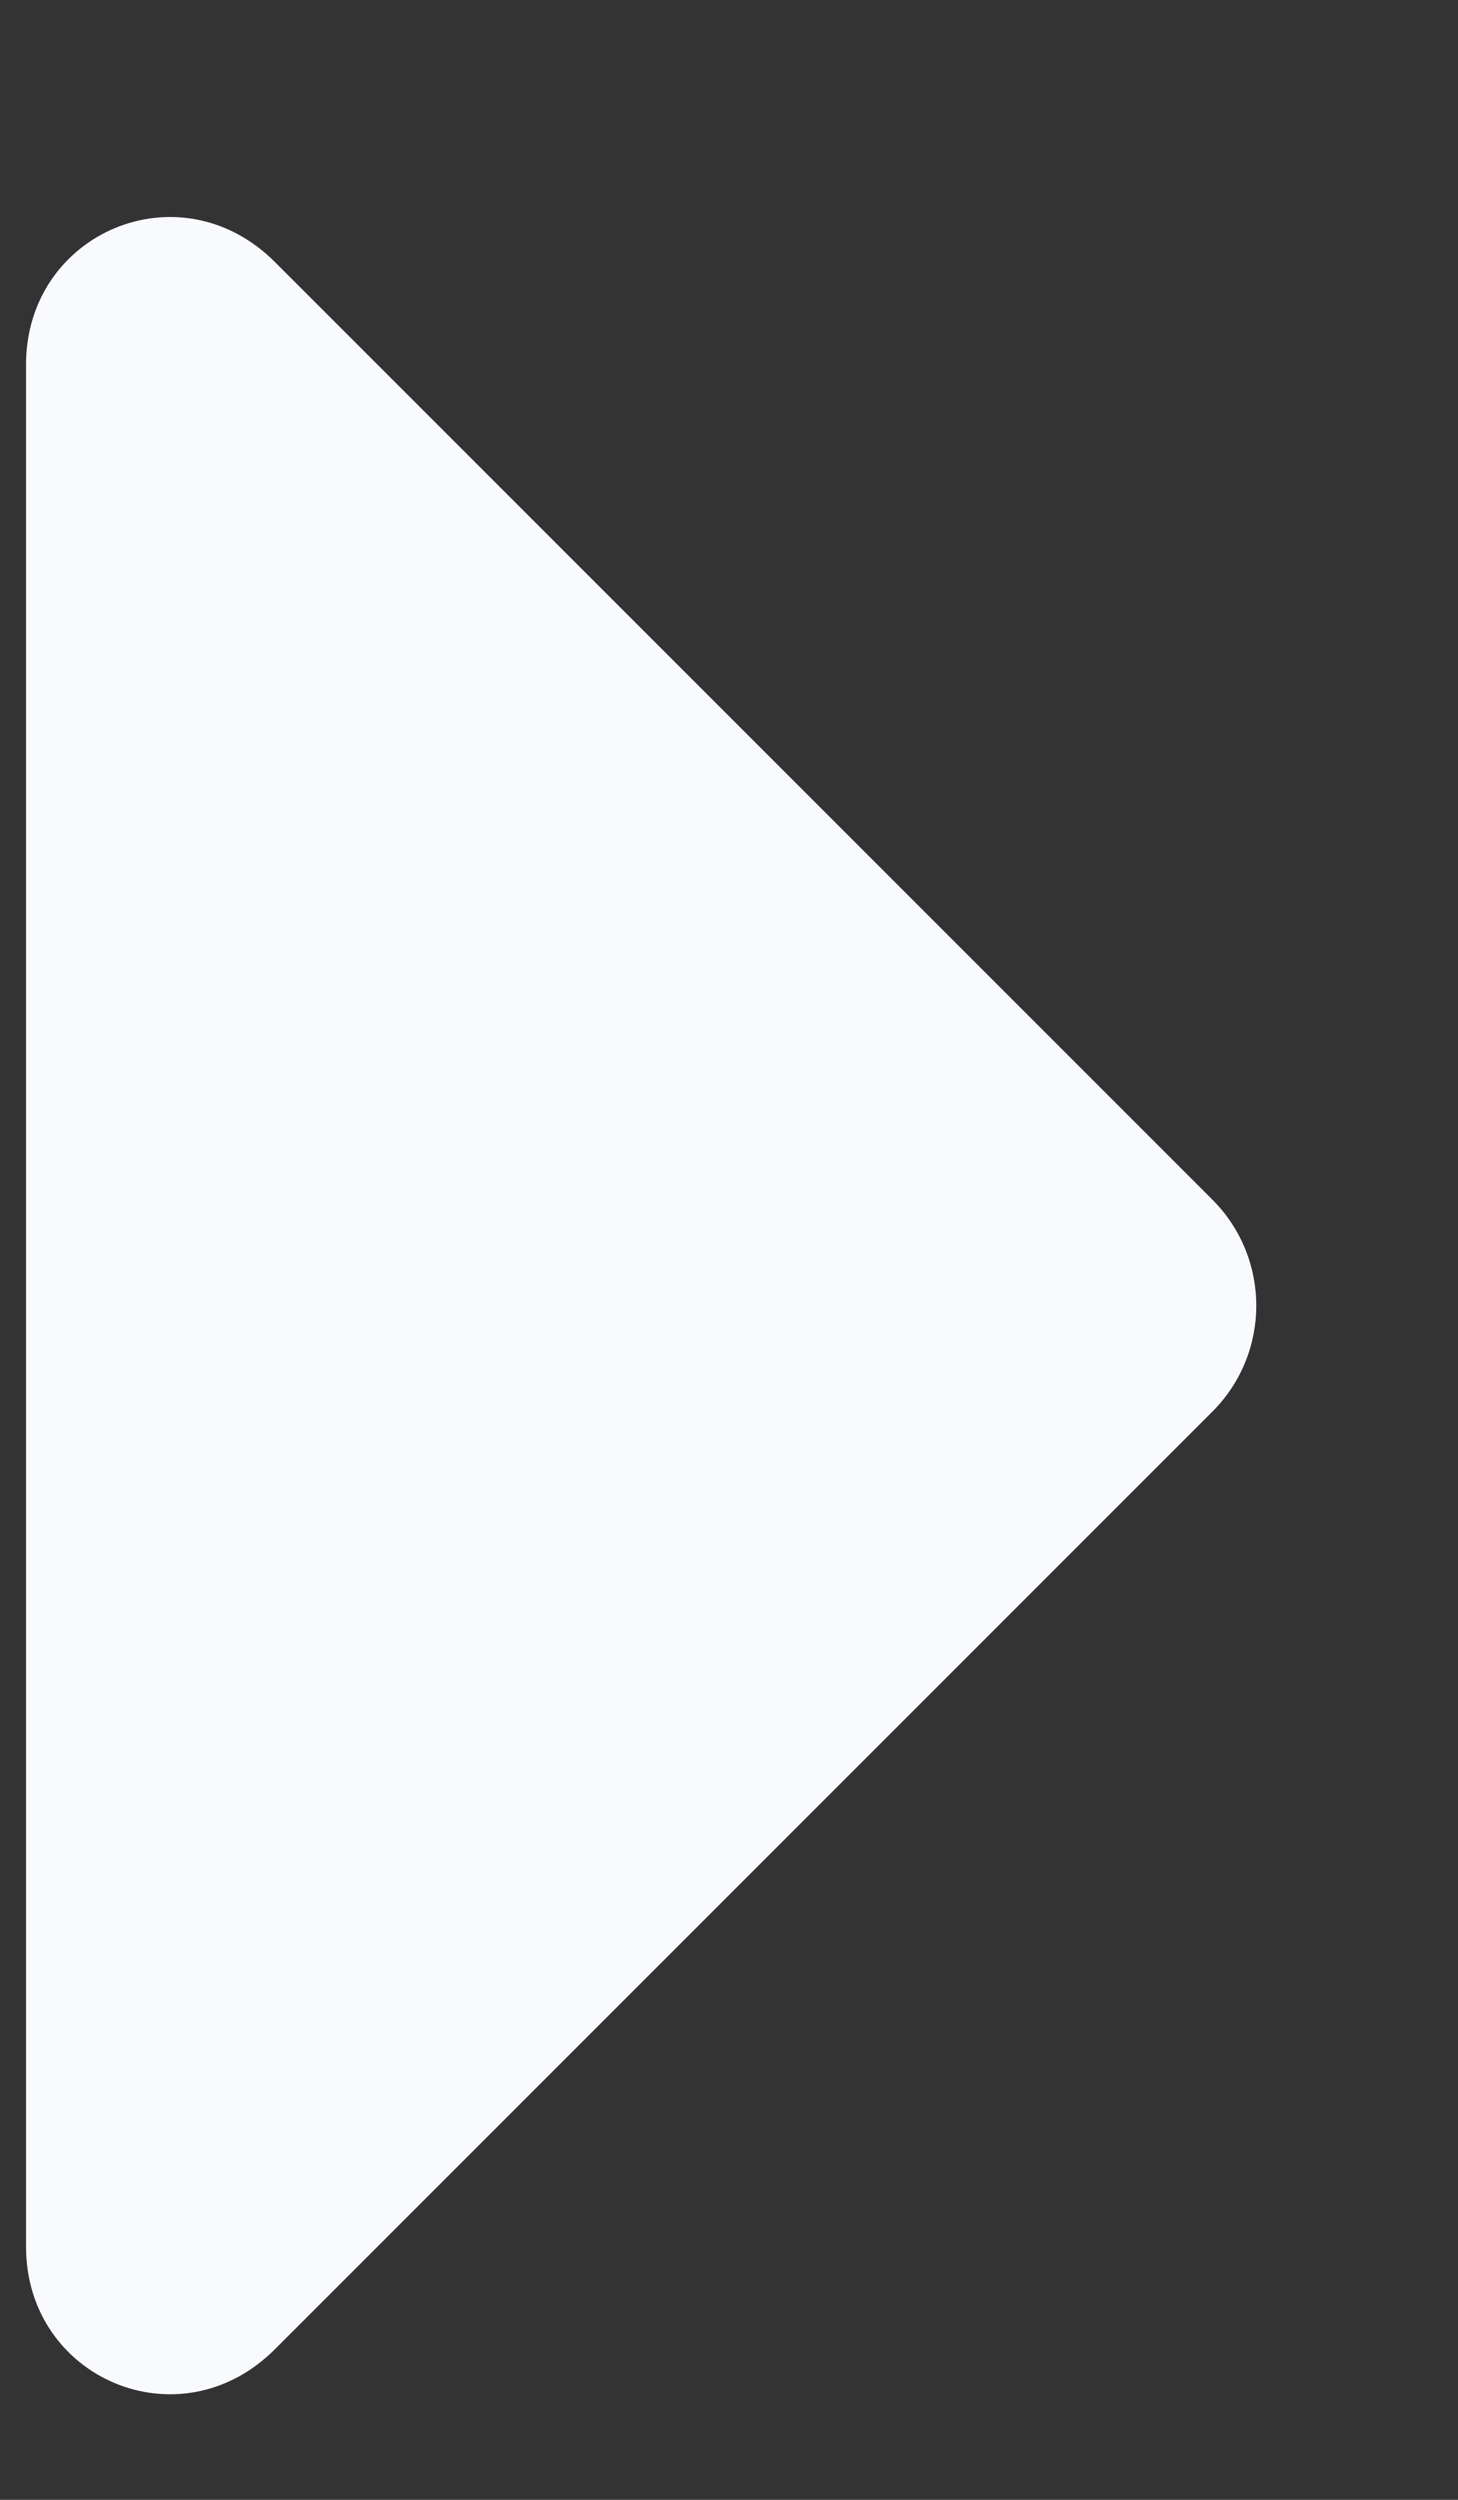 <svg width="7" height="12" viewBox="0 0 7 12" fill="none" xmlns="http://www.w3.org/2000/svg">
<rect x="0" y="0" width="7" height="12" fill="#333333" stroke="none"/>
<path d="M0.125 10.785C0.125 11.418 0.863 11.734 1.32 11.277L5.82 6.777C6.102 6.496 6.102 6.039 5.82 5.758L1.32 1.258C0.863 0.801 0.125 1.117 0.125 1.75V10.785Z" fill="#F9FAFE"/>
</svg>
